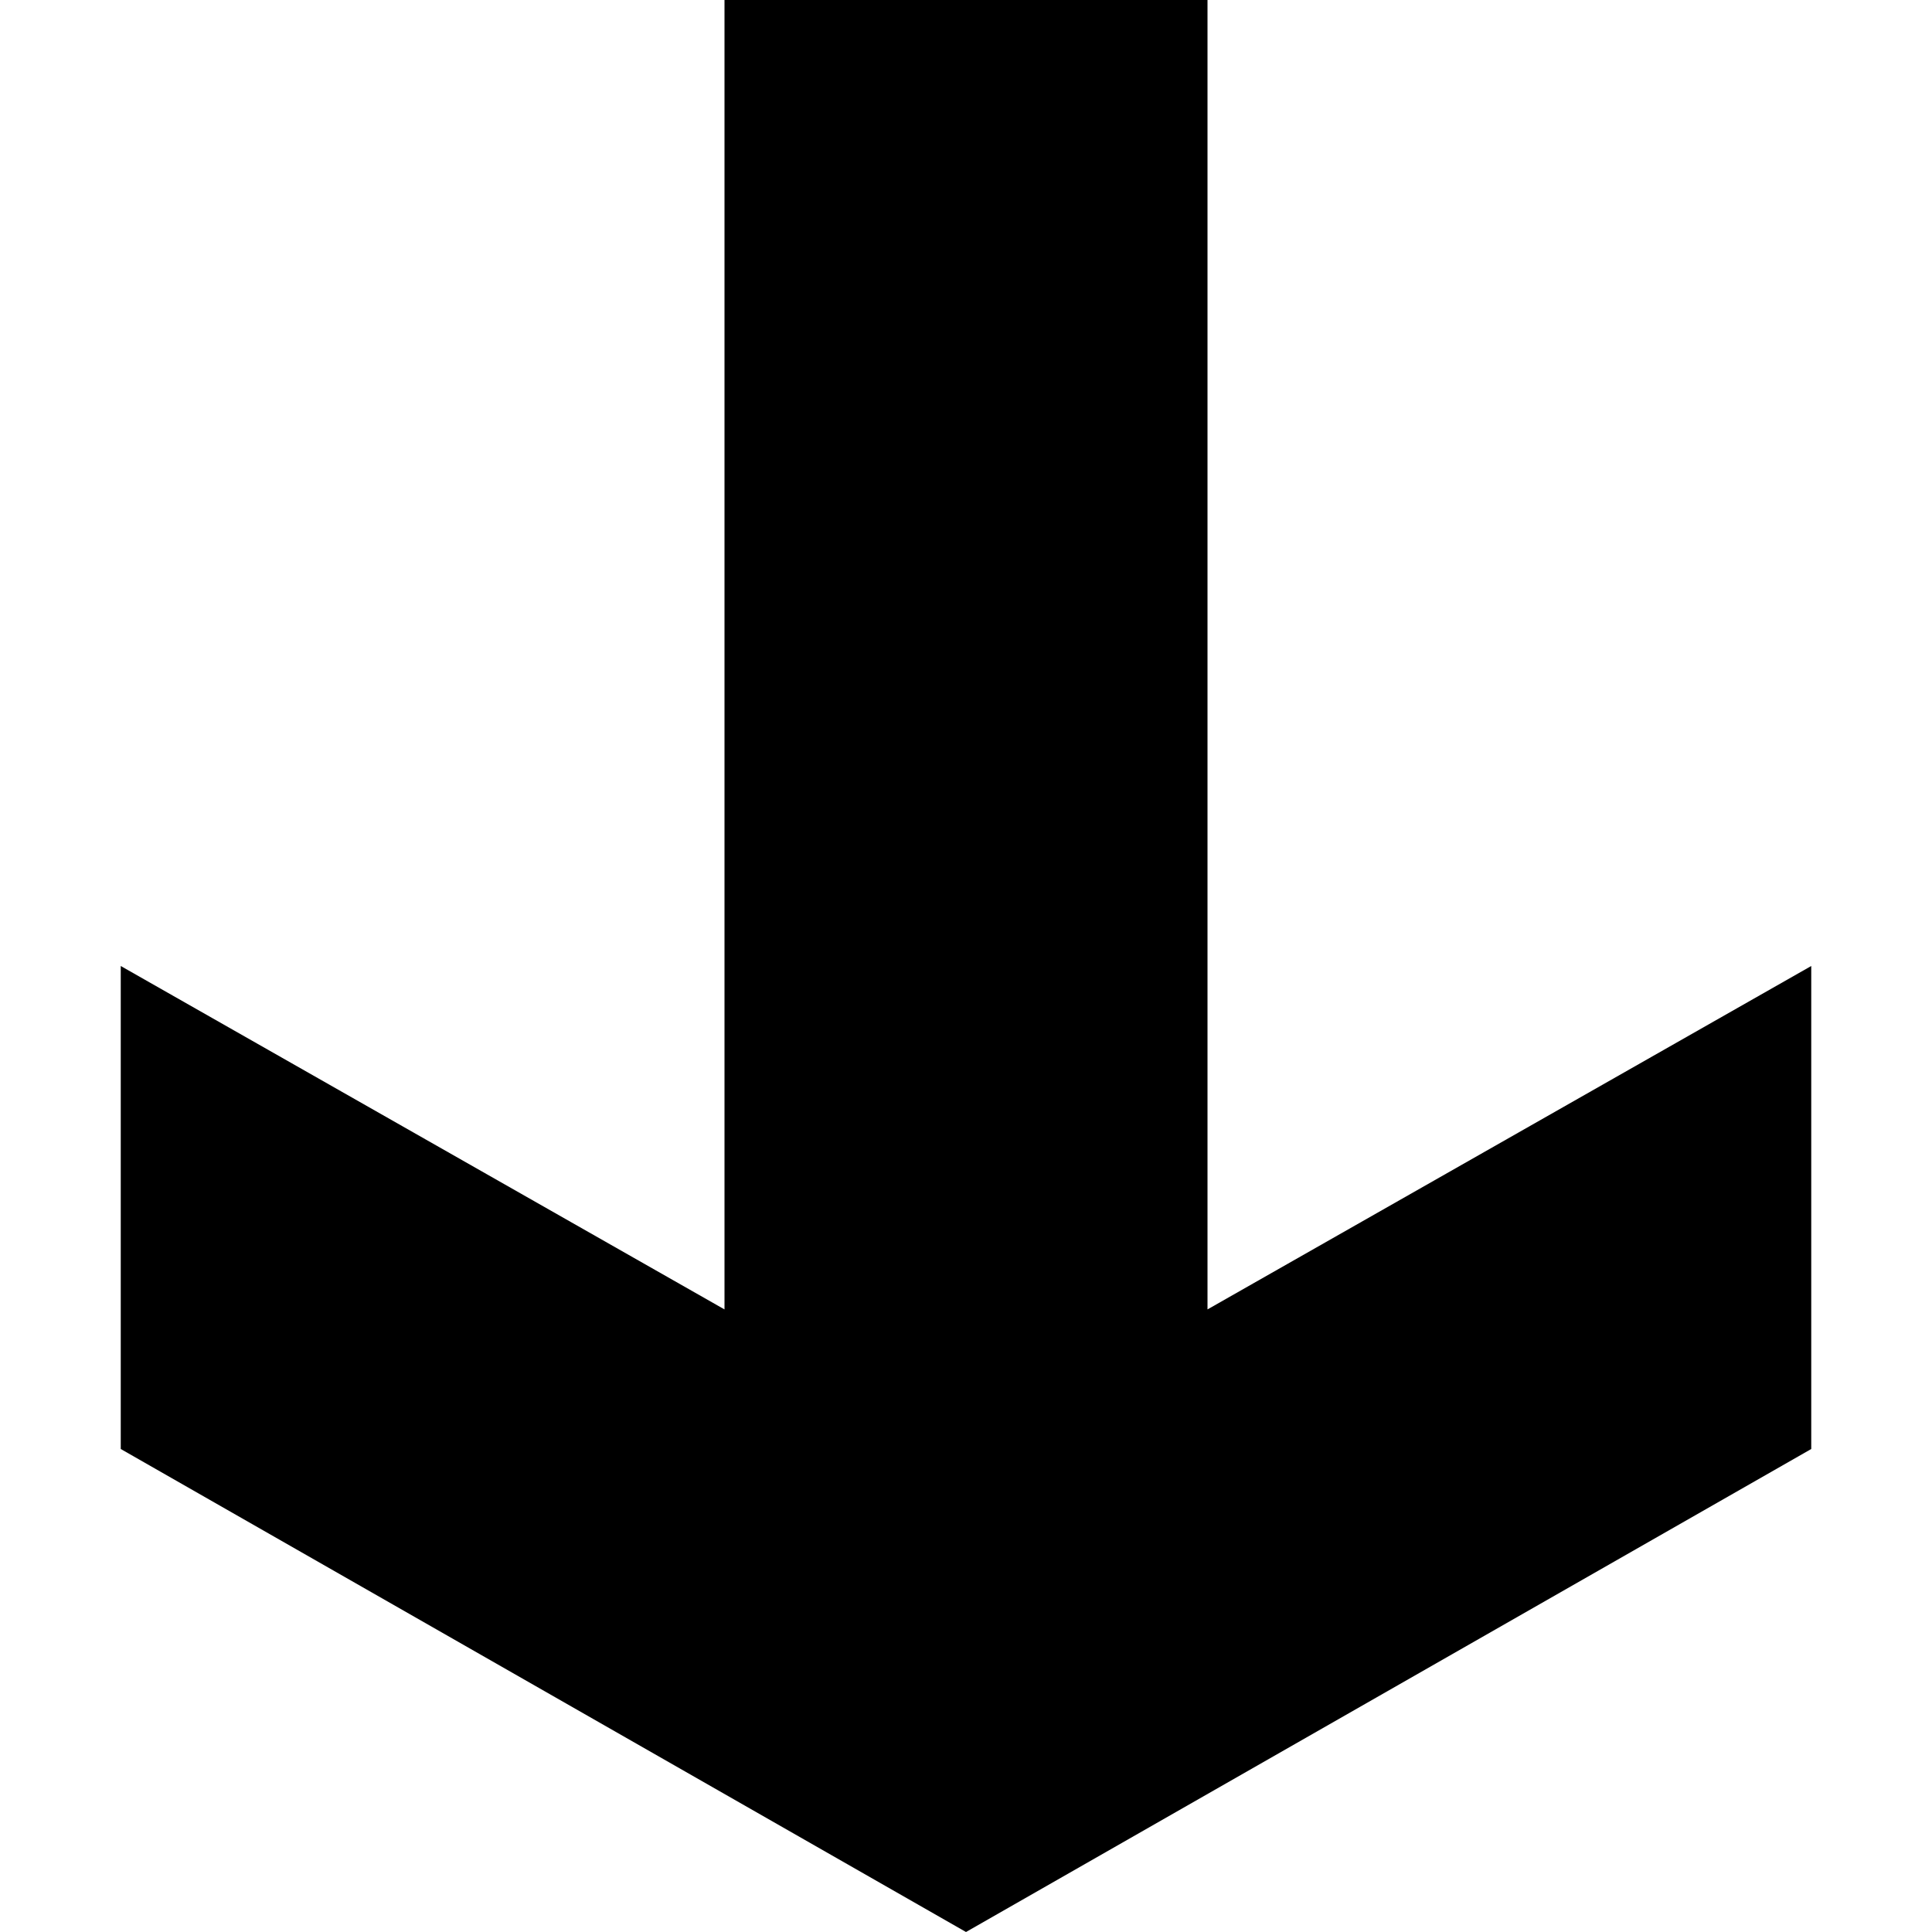 <svg data-icon="arrow-thick" data-containerTransform="translate(1 0)" data-width="null" data-height="null" xmlns="http://www.w3.org/2000/svg" version="1.1" width="16" height="16" viewBox="0 0 16 16">
  <path d="M5 0v10.844l-5-2.844v4l7 4 7-4v-4l-5 2.844v-10.844h-4z" transform="translate(1)" />
</svg>
